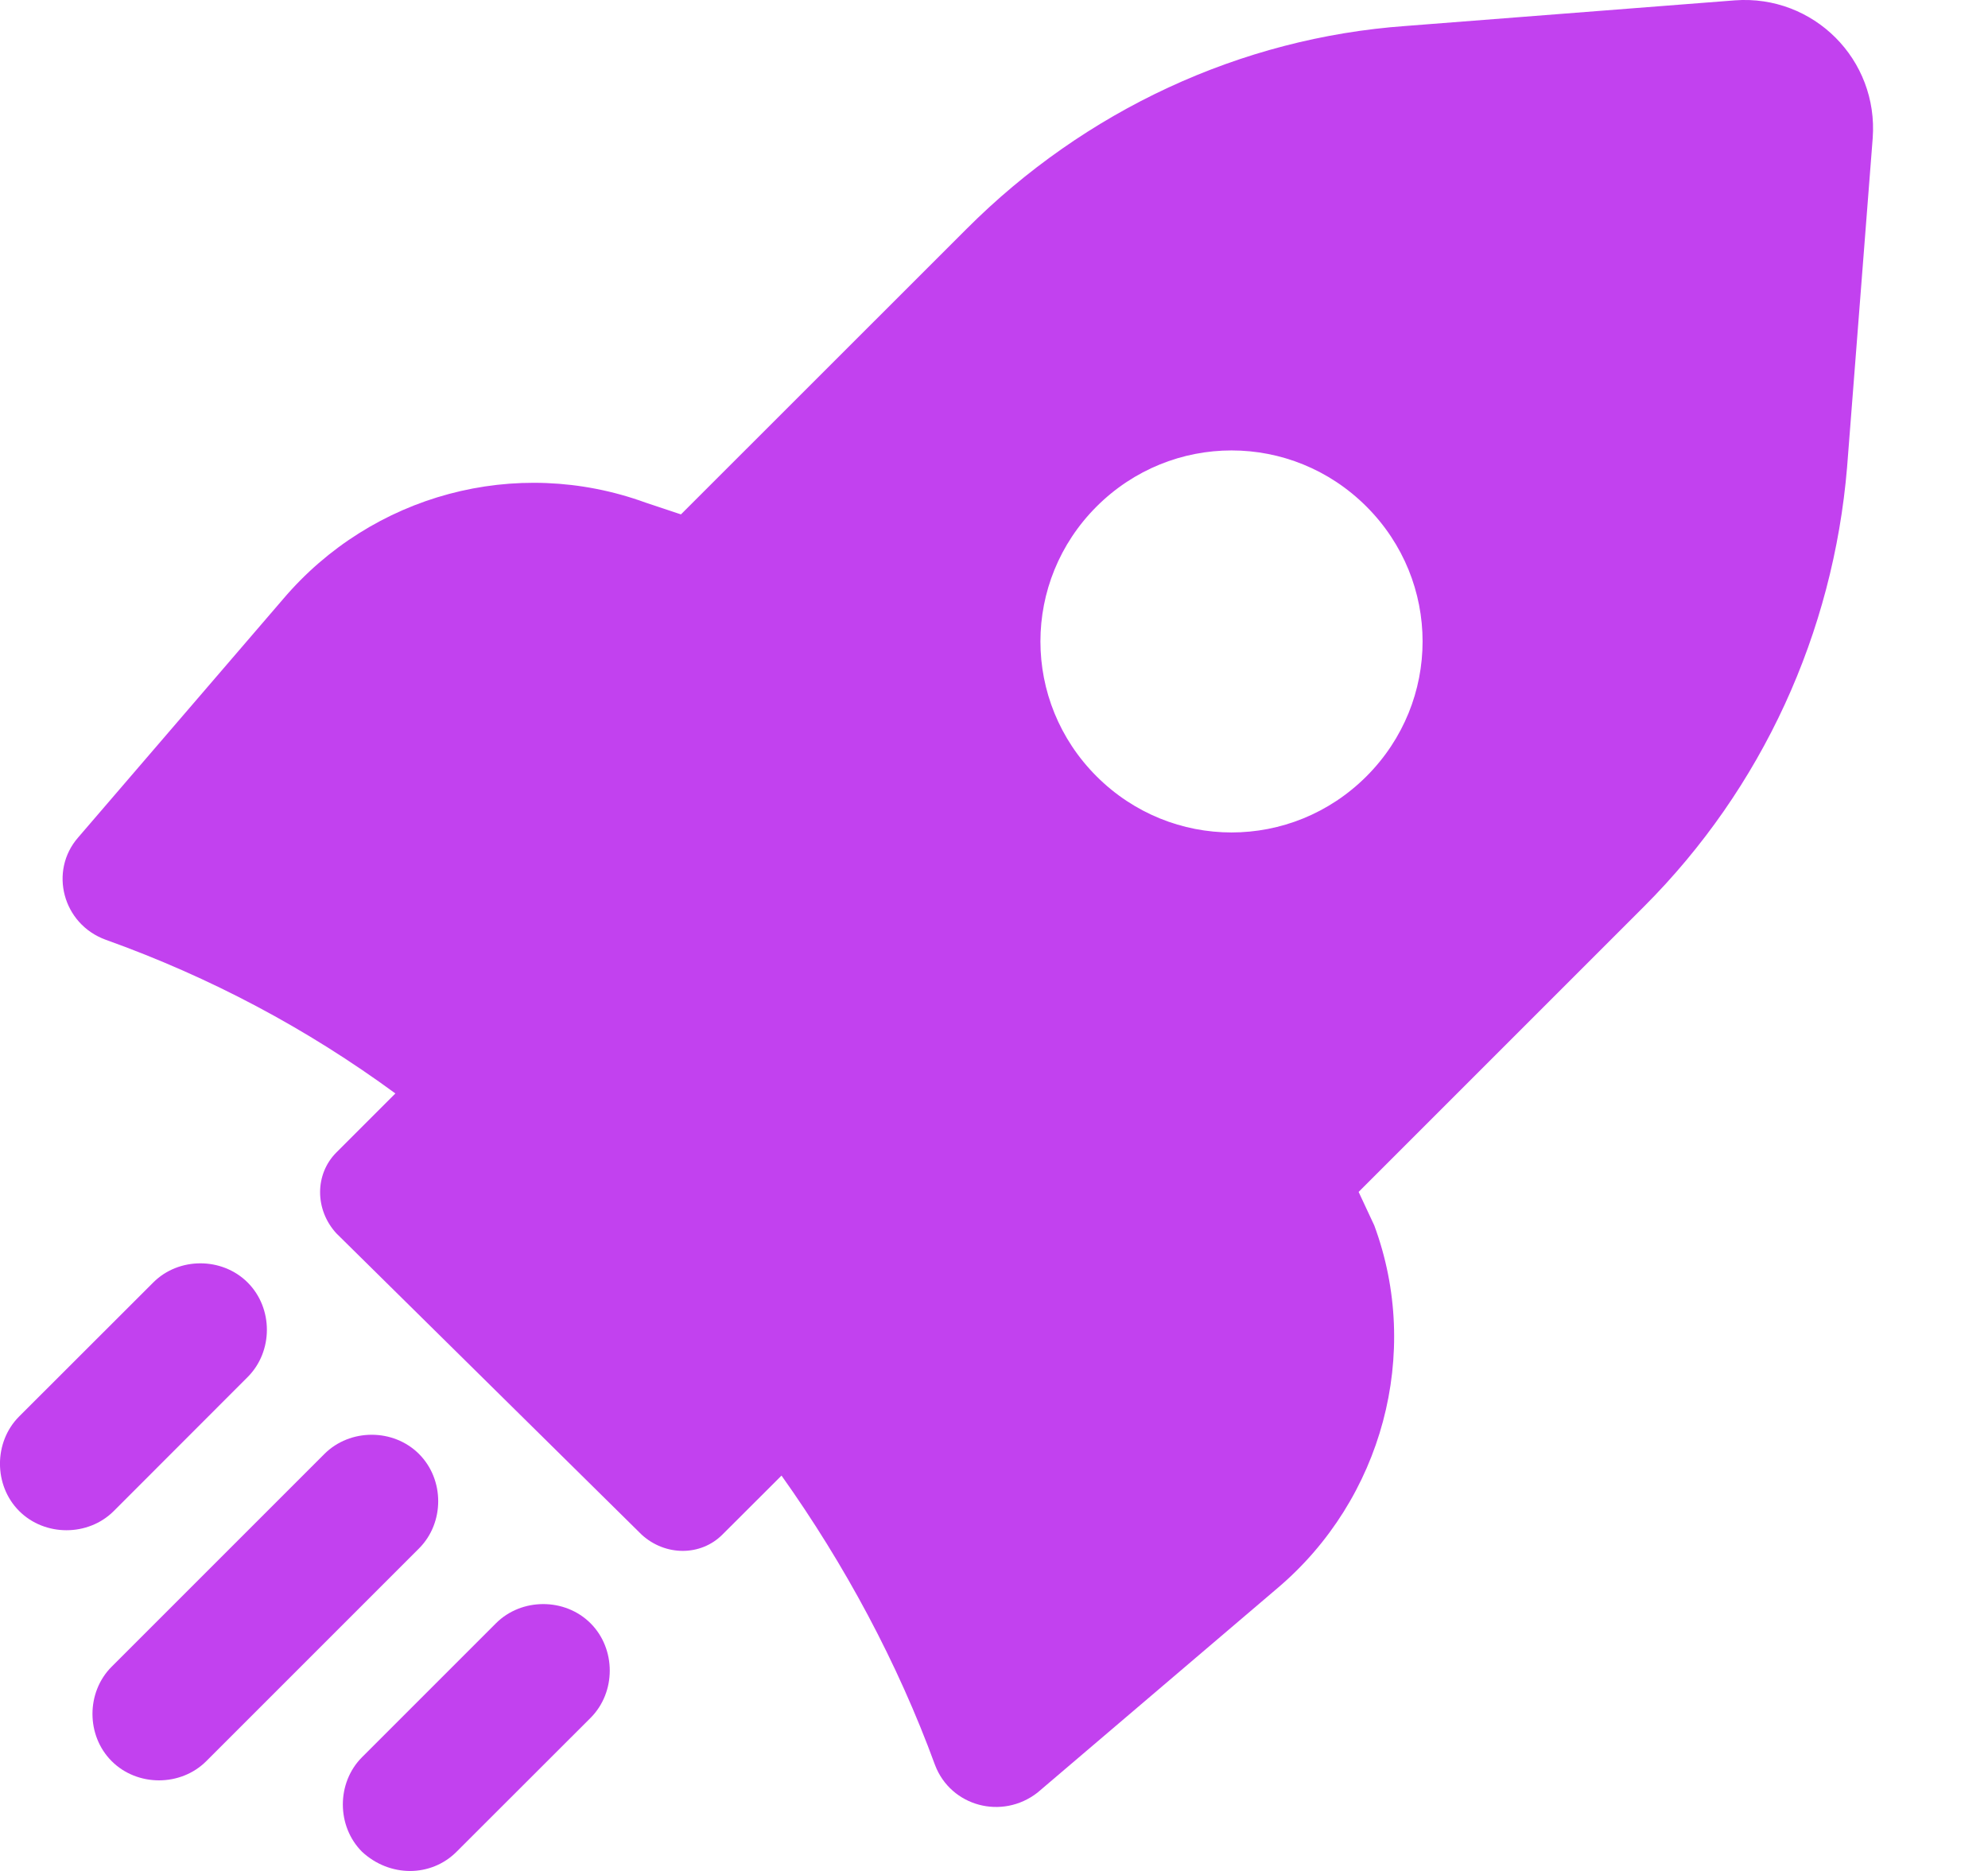 <svg width="17" height="16" viewBox="0 0 17 16" fill="none" xmlns="http://www.w3.org/2000/svg">
<path d="M3.904 15.836L5.05 14.691C5.269 14.472 5.269 14.101 5.05 13.882C4.831 13.663 4.46 13.663 4.241 13.882L3.096 15.027C2.877 15.246 2.877 15.617 3.096 15.836C3.332 16.055 3.685 16.055 3.904 15.836Z" fill="#C241EF"/>
<path d="M3.583 13.242C3.802 13.023 3.802 12.653 3.583 12.434C3.364 12.215 2.993 12.215 2.774 12.434L0.955 14.253C0.736 14.472 0.736 14.842 0.955 15.061C1.174 15.28 1.545 15.28 1.764 15.061L3.583 13.242Z" fill="#C241EF"/>
<path d="M2.118 11.776C2.337 11.557 2.337 11.187 2.118 10.968C1.899 10.749 1.528 10.749 1.31 10.968L0.164 12.113C-0.055 12.332 -0.055 12.703 0.164 12.922C0.383 13.141 0.754 13.141 0.973 12.922L2.118 11.776Z" fill="#C241EF"/>
<path d="M6.177 13.124L6.683 12.619C7.222 13.377 7.676 14.219 7.996 15.095C8.131 15.448 8.569 15.566 8.872 15.33L10.927 13.579C11.82 12.821 12.157 11.574 11.752 10.48L11.618 10.193L14.06 7.751C15.07 6.74 15.677 5.41 15.795 3.995L16.014 1.182C16.064 0.509 15.508 -0.047 14.835 0.003L12.022 0.222C10.607 0.323 9.276 0.946 8.266 1.957L5.823 4.399L5.52 4.298C4.409 3.894 3.179 4.231 2.421 5.123L0.669 7.161C0.417 7.448 0.535 7.903 0.905 8.037C1.798 8.357 2.623 8.795 3.381 9.351L2.876 9.856C2.691 10.042 2.691 10.345 2.876 10.547L5.487 13.124C5.689 13.309 5.992 13.309 6.177 13.124L6.177 13.124ZM9.377 6.639C8.737 5.999 8.737 4.972 9.377 4.332C10.018 3.692 11.045 3.692 11.685 4.332C12.325 4.972 12.325 5.999 11.685 6.639C11.045 7.279 10.018 7.279 9.377 6.639Z" fill="#C241EF"/>
</svg>
